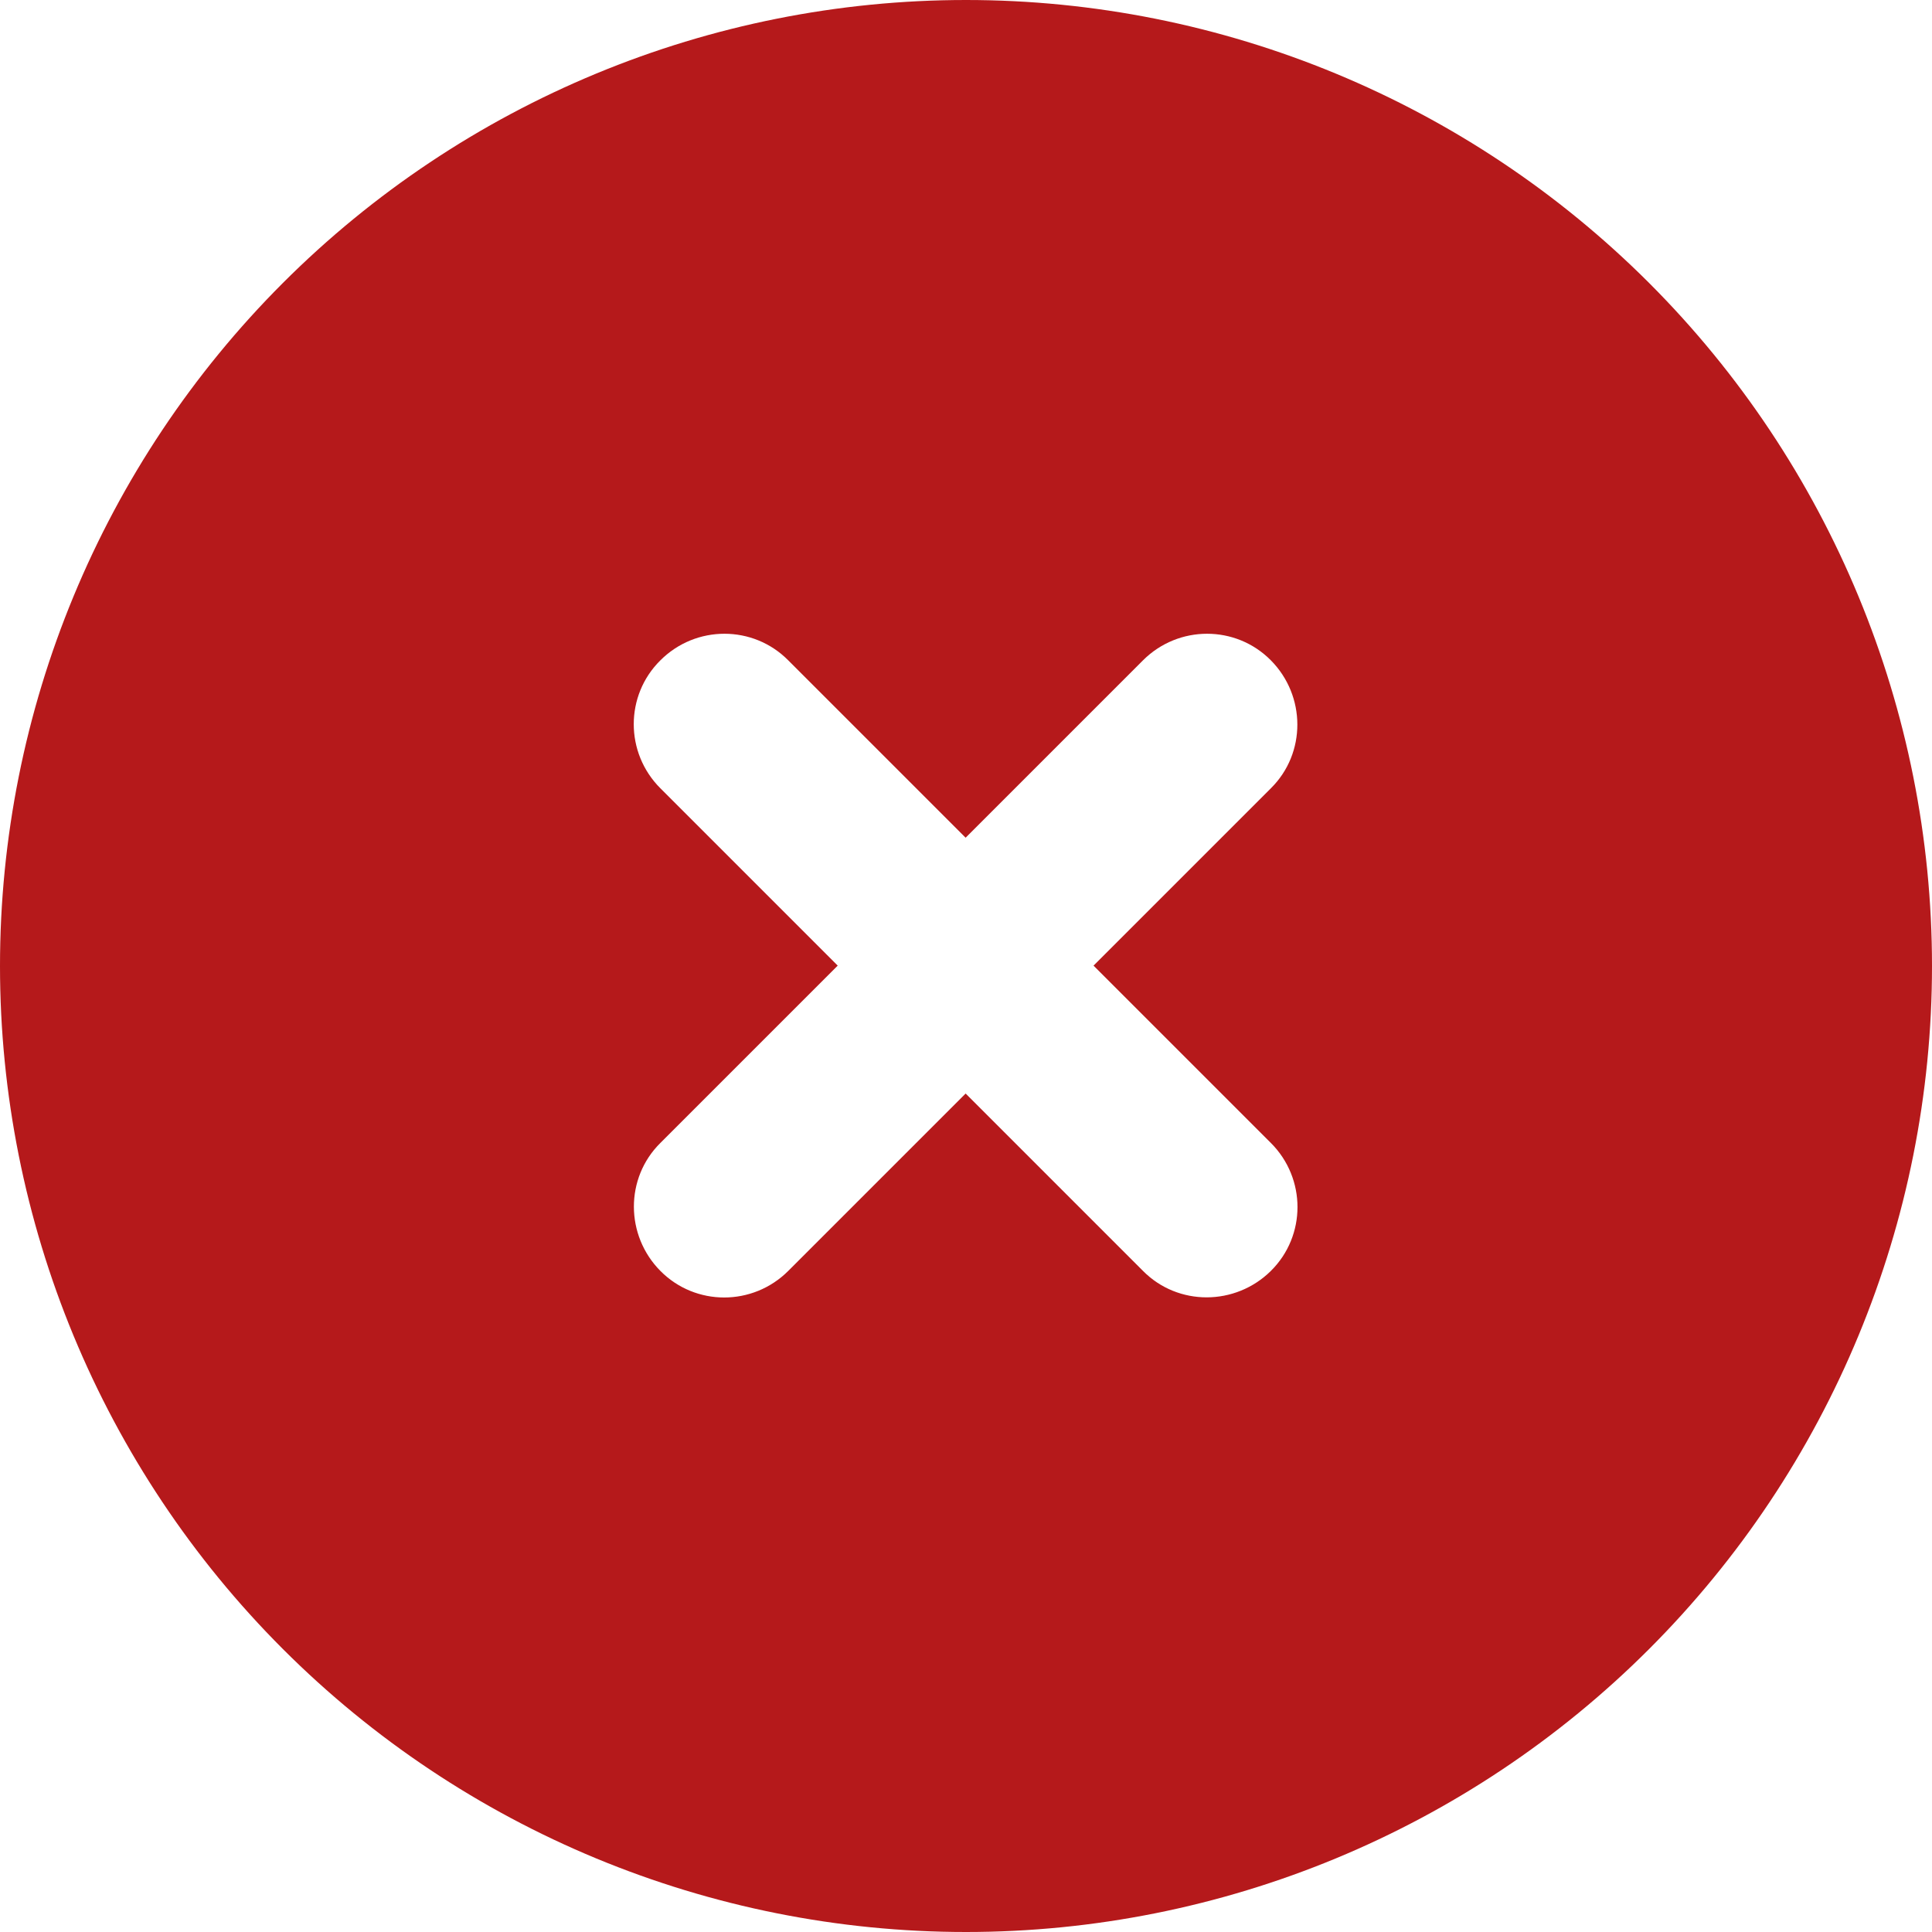 <svg width="160" height="160" viewBox="0 0 160 160" fill="none" xmlns="http://www.w3.org/2000/svg">
<g clip-path="url(#clip0_1987_2528)">
<path d="M80 160C101.217 160 121.566 151.571 136.569 136.569C151.571 121.566 160 101.217 160 80C160 58.783 151.571 38.434 136.569 23.431C121.566 8.429 101.217 0 80 0C58.783 0 38.434 8.429 23.431 23.431C8.429 38.434 0 58.783 0 80C0 101.217 8.429 121.566 23.431 136.569C38.434 151.571 58.783 160 80 160ZM54.688 54.688C57.625 51.75 62.375 51.75 65.281 54.688L79.969 69.375L94.656 54.688C97.594 51.75 102.344 51.75 105.25 54.688C108.156 57.625 108.187 62.375 105.25 65.281L90.562 79.969L105.25 94.656C108.187 97.594 108.187 102.344 105.25 105.25C102.312 108.156 97.562 108.187 94.656 105.25L79.969 90.562L65.281 105.25C62.344 108.187 57.594 108.187 54.688 105.25C51.781 102.312 51.75 97.562 54.688 94.656L69.375 79.969L54.688 65.281C51.75 62.344 51.75 57.594 54.688 54.688Z" fill="#B5191B"/>
</g>
<defs>
<clipPath id="clip0_1987_2528">
<rect width="160" height="160" fill="white"/>
</clipPath>
</defs>
</svg>
